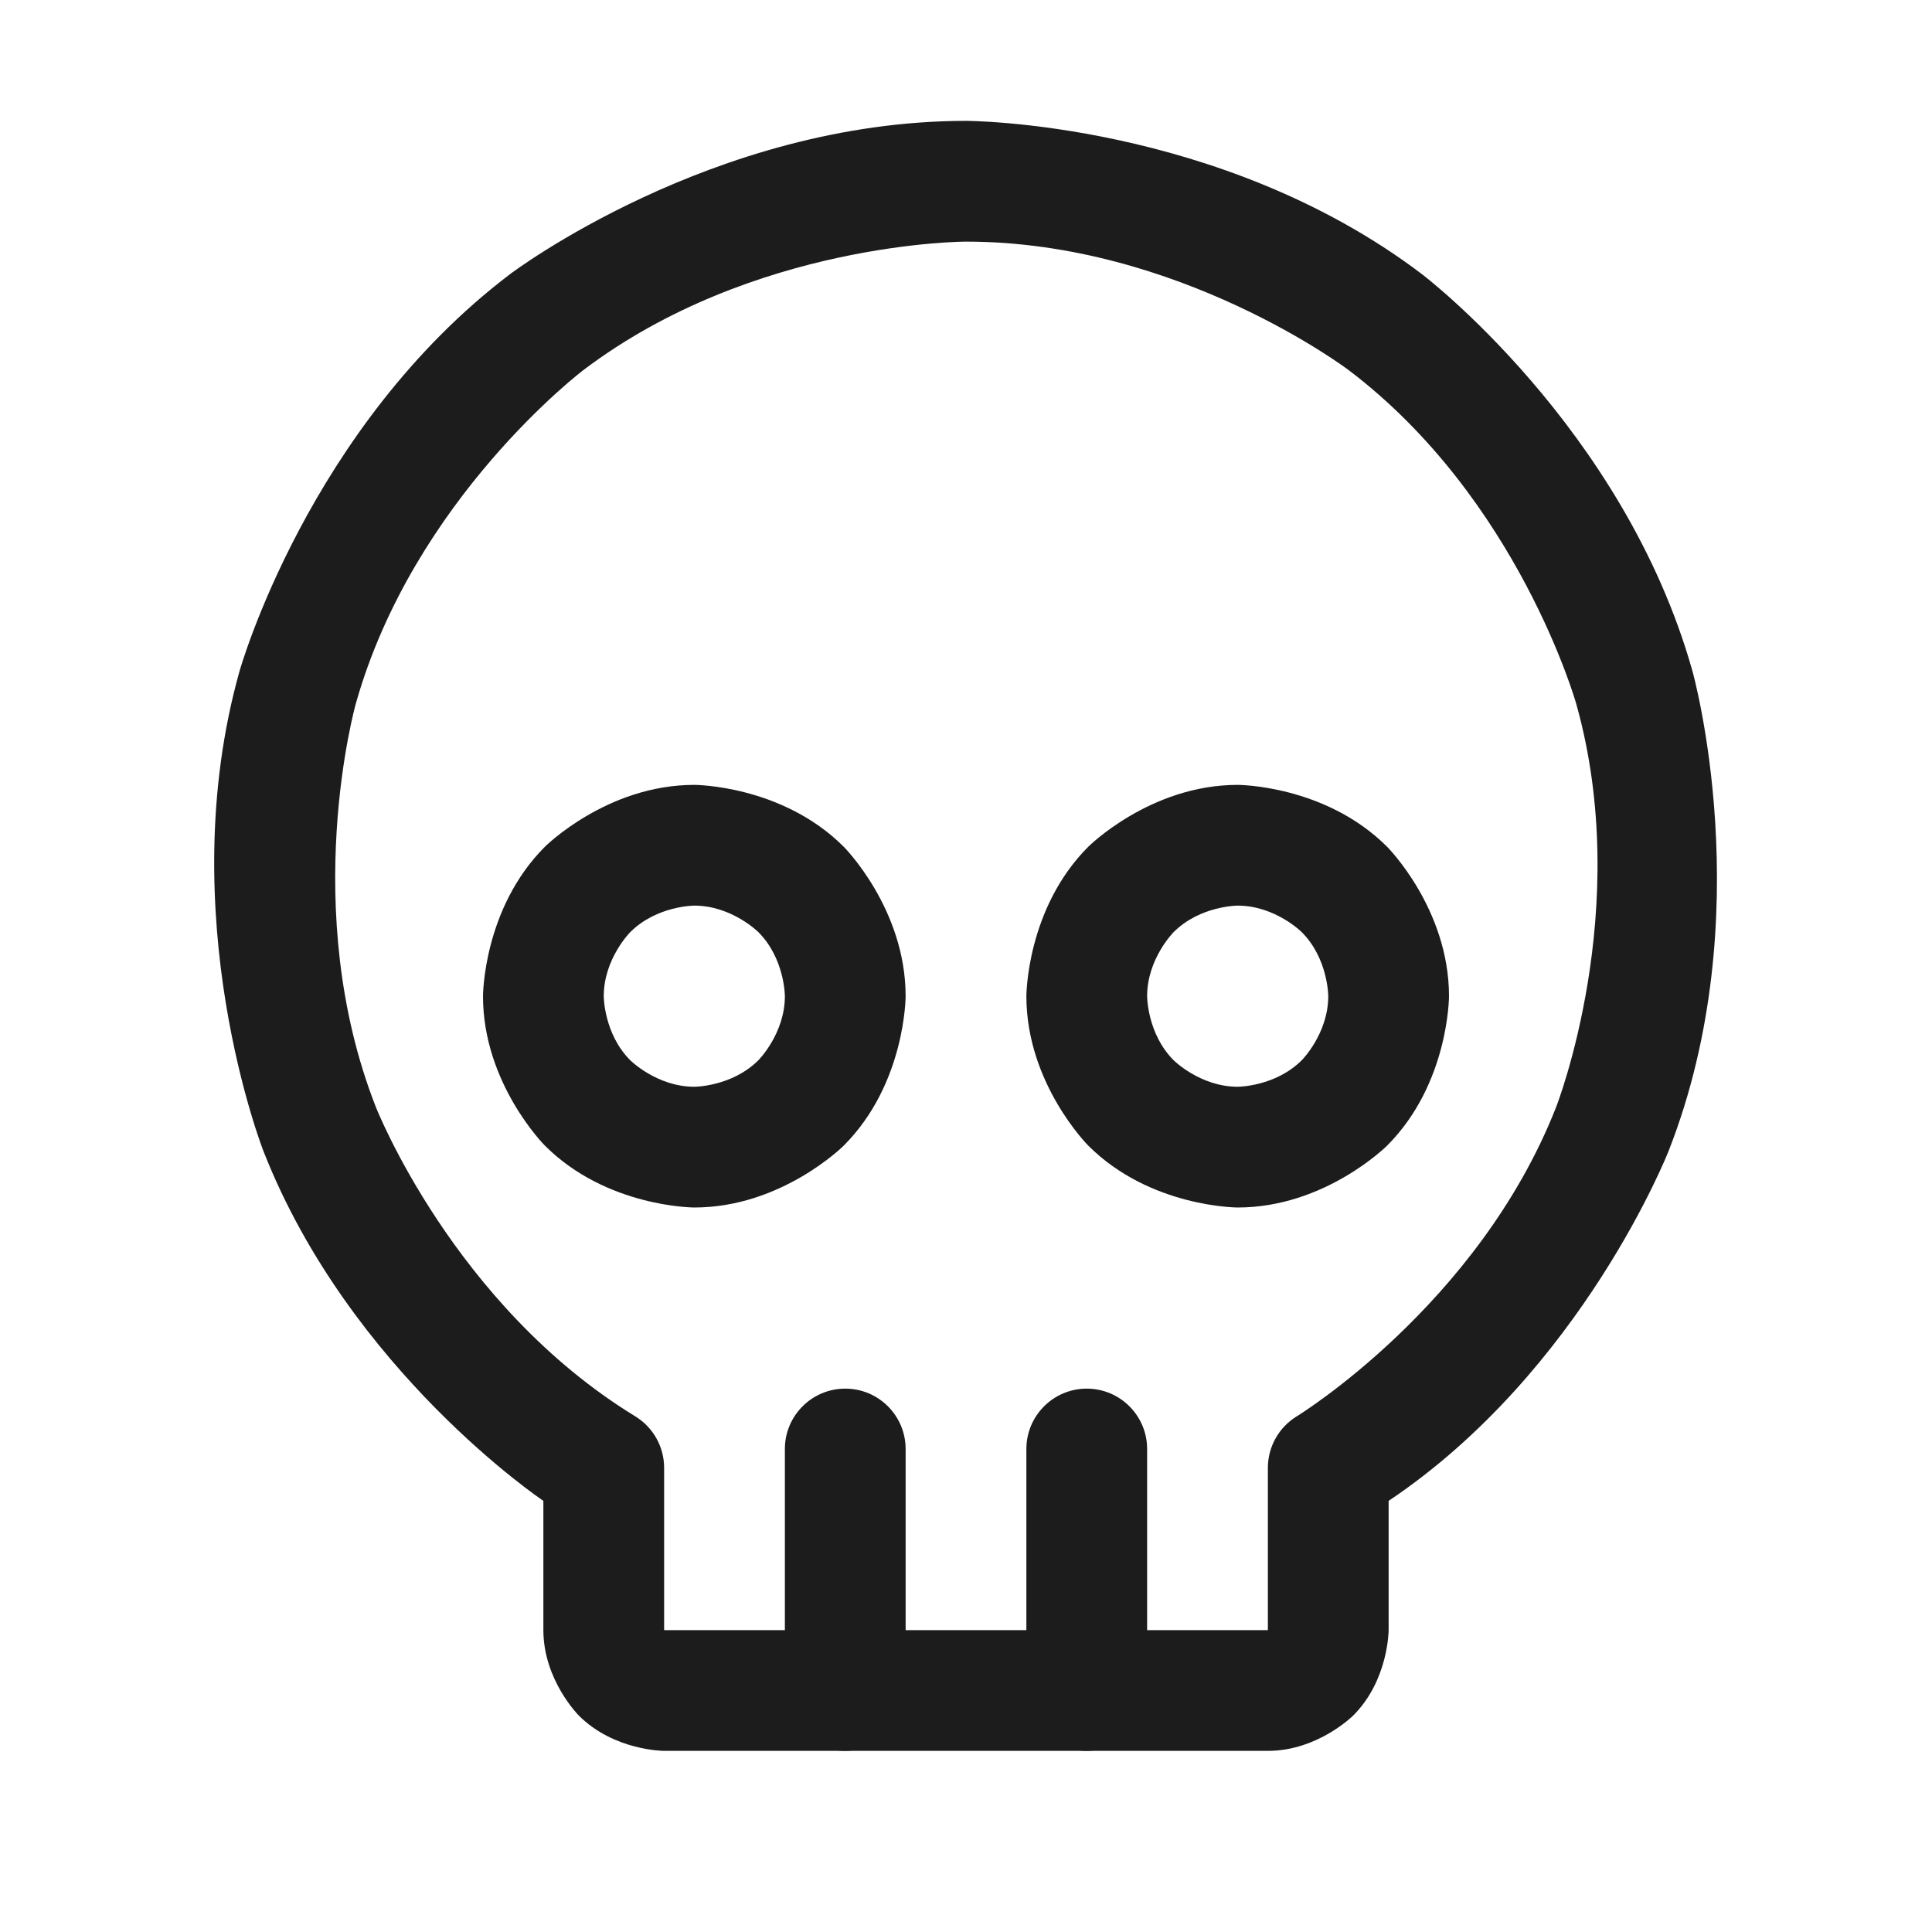 <svg width="32" height="32" viewBox="0 0 32 32" fill="none" xmlns="http://www.w3.org/2000/svg">
<path fill-rule="evenodd" clip-rule="evenodd" d="M11.5 13C11.5 13 12.95 13 13.975 14.025C13.975 14.025 15 15.05 15 16.5C15 16.5 15 17.95 13.975 18.975C13.975 18.975 12.95 20 11.5 20C11.5 20 10.05 20 9.025 18.975C9.025 18.975 8 17.95 8 16.5C8 16.5 8 15.05 9.025 14.025C9.025 14.025 10.05 13 11.5 13ZM11.5 15C11.5 15 10.879 15 10.439 15.439C10.439 15.439 10 15.879 10 16.5C10 16.5 10 17.121 10.439 17.561C10.439 17.561 10.879 18 11.5 18C11.5 18 12.121 18 12.561 17.561C12.561 17.561 13 17.121 13 16.5C13 16.5 13 15.879 12.561 15.439C12.561 15.439 12.121 15 11.5 15Z" fill="#1C1C1C"/>
<path fill-rule="evenodd" clip-rule="evenodd" d="M20.5 13C20.5 13 21.95 13 22.975 14.025C22.975 14.025 24 15.05 24 16.5C24 16.5 24 17.95 22.975 18.975C22.975 18.975 21.95 20 20.5 20C20.5 20 19.05 20 18.025 18.975C18.025 18.975 17 17.95 17 16.5C17 16.5 17 15.05 18.025 14.025C18.025 14.025 19.05 13 20.5 13ZM20.5 15C20.5 15 19.879 15 19.439 15.439C19.439 15.439 19 15.879 19 16.5C19 16.5 19 17.121 19.439 17.561C19.439 17.561 19.879 18 20.5 18C20.5 18 21.121 18 21.561 17.561C21.561 17.561 22 17.121 22 16.5C22 16.5 22 15.879 21.561 15.439C21.561 15.439 21.121 15 20.5 15Z" fill="#1C1C1C"/>
<path fill-rule="evenodd" clip-rule="evenodd" d="M9 27V24.859C9 24.859 5.792 22.709 4.363 19.065C4.363 19.065 2.83 15.156 3.968 11.114C3.968 11.114 5.106 7.072 8.453 4.537C8.453 4.537 11.801 2.002 16 2.002C16 2.002 20.199 2.002 23.547 4.537C23.547 4.537 26.894 7.072 28.032 11.114C28.032 11.114 29.17 15.156 27.637 19.065C27.637 19.065 26.208 22.709 23 24.859V27C23 27 23 27.828 22.414 28.414C22.414 28.414 21.828 29 21 29H11C11 29 10.171 29 9.586 28.414C9.586 28.414 9 27.828 9 27ZM21 27V24.312C21 23.964 21.181 23.641 21.478 23.459C21.478 23.459 24.487 21.619 25.775 18.335C25.775 18.335 27.063 15.051 26.107 11.656C26.107 11.656 25.151 8.261 22.339 6.131C22.339 6.131 19.527 4.002 16 4.002C16 4.002 12.473 4.002 9.661 6.131C9.661 6.131 6.849 8.261 5.893 11.656C5.893 11.656 4.937 15.051 6.225 18.335C6.225 18.335 7.513 21.619 10.522 23.459C10.819 23.641 11 23.964 11 24.312V27H21Z" fill="#1C1C1C"/>
<path d="M15 28V24C15 23.448 14.552 23 14 23C13.448 23 13 23.448 13 24V28C13 28.552 13.448 29 14 29C14.552 29 15 28.552 15 28Z" fill="#1C1C1C"/>
<path d="M19 28V24C19 23.448 18.552 23 18 23C17.448 23 17 23.448 17 24V28C17 28.552 17.448 29 18 29C18.552 29 19 28.552 19 28Z" fill="#1C1C1C"/>
</svg>
